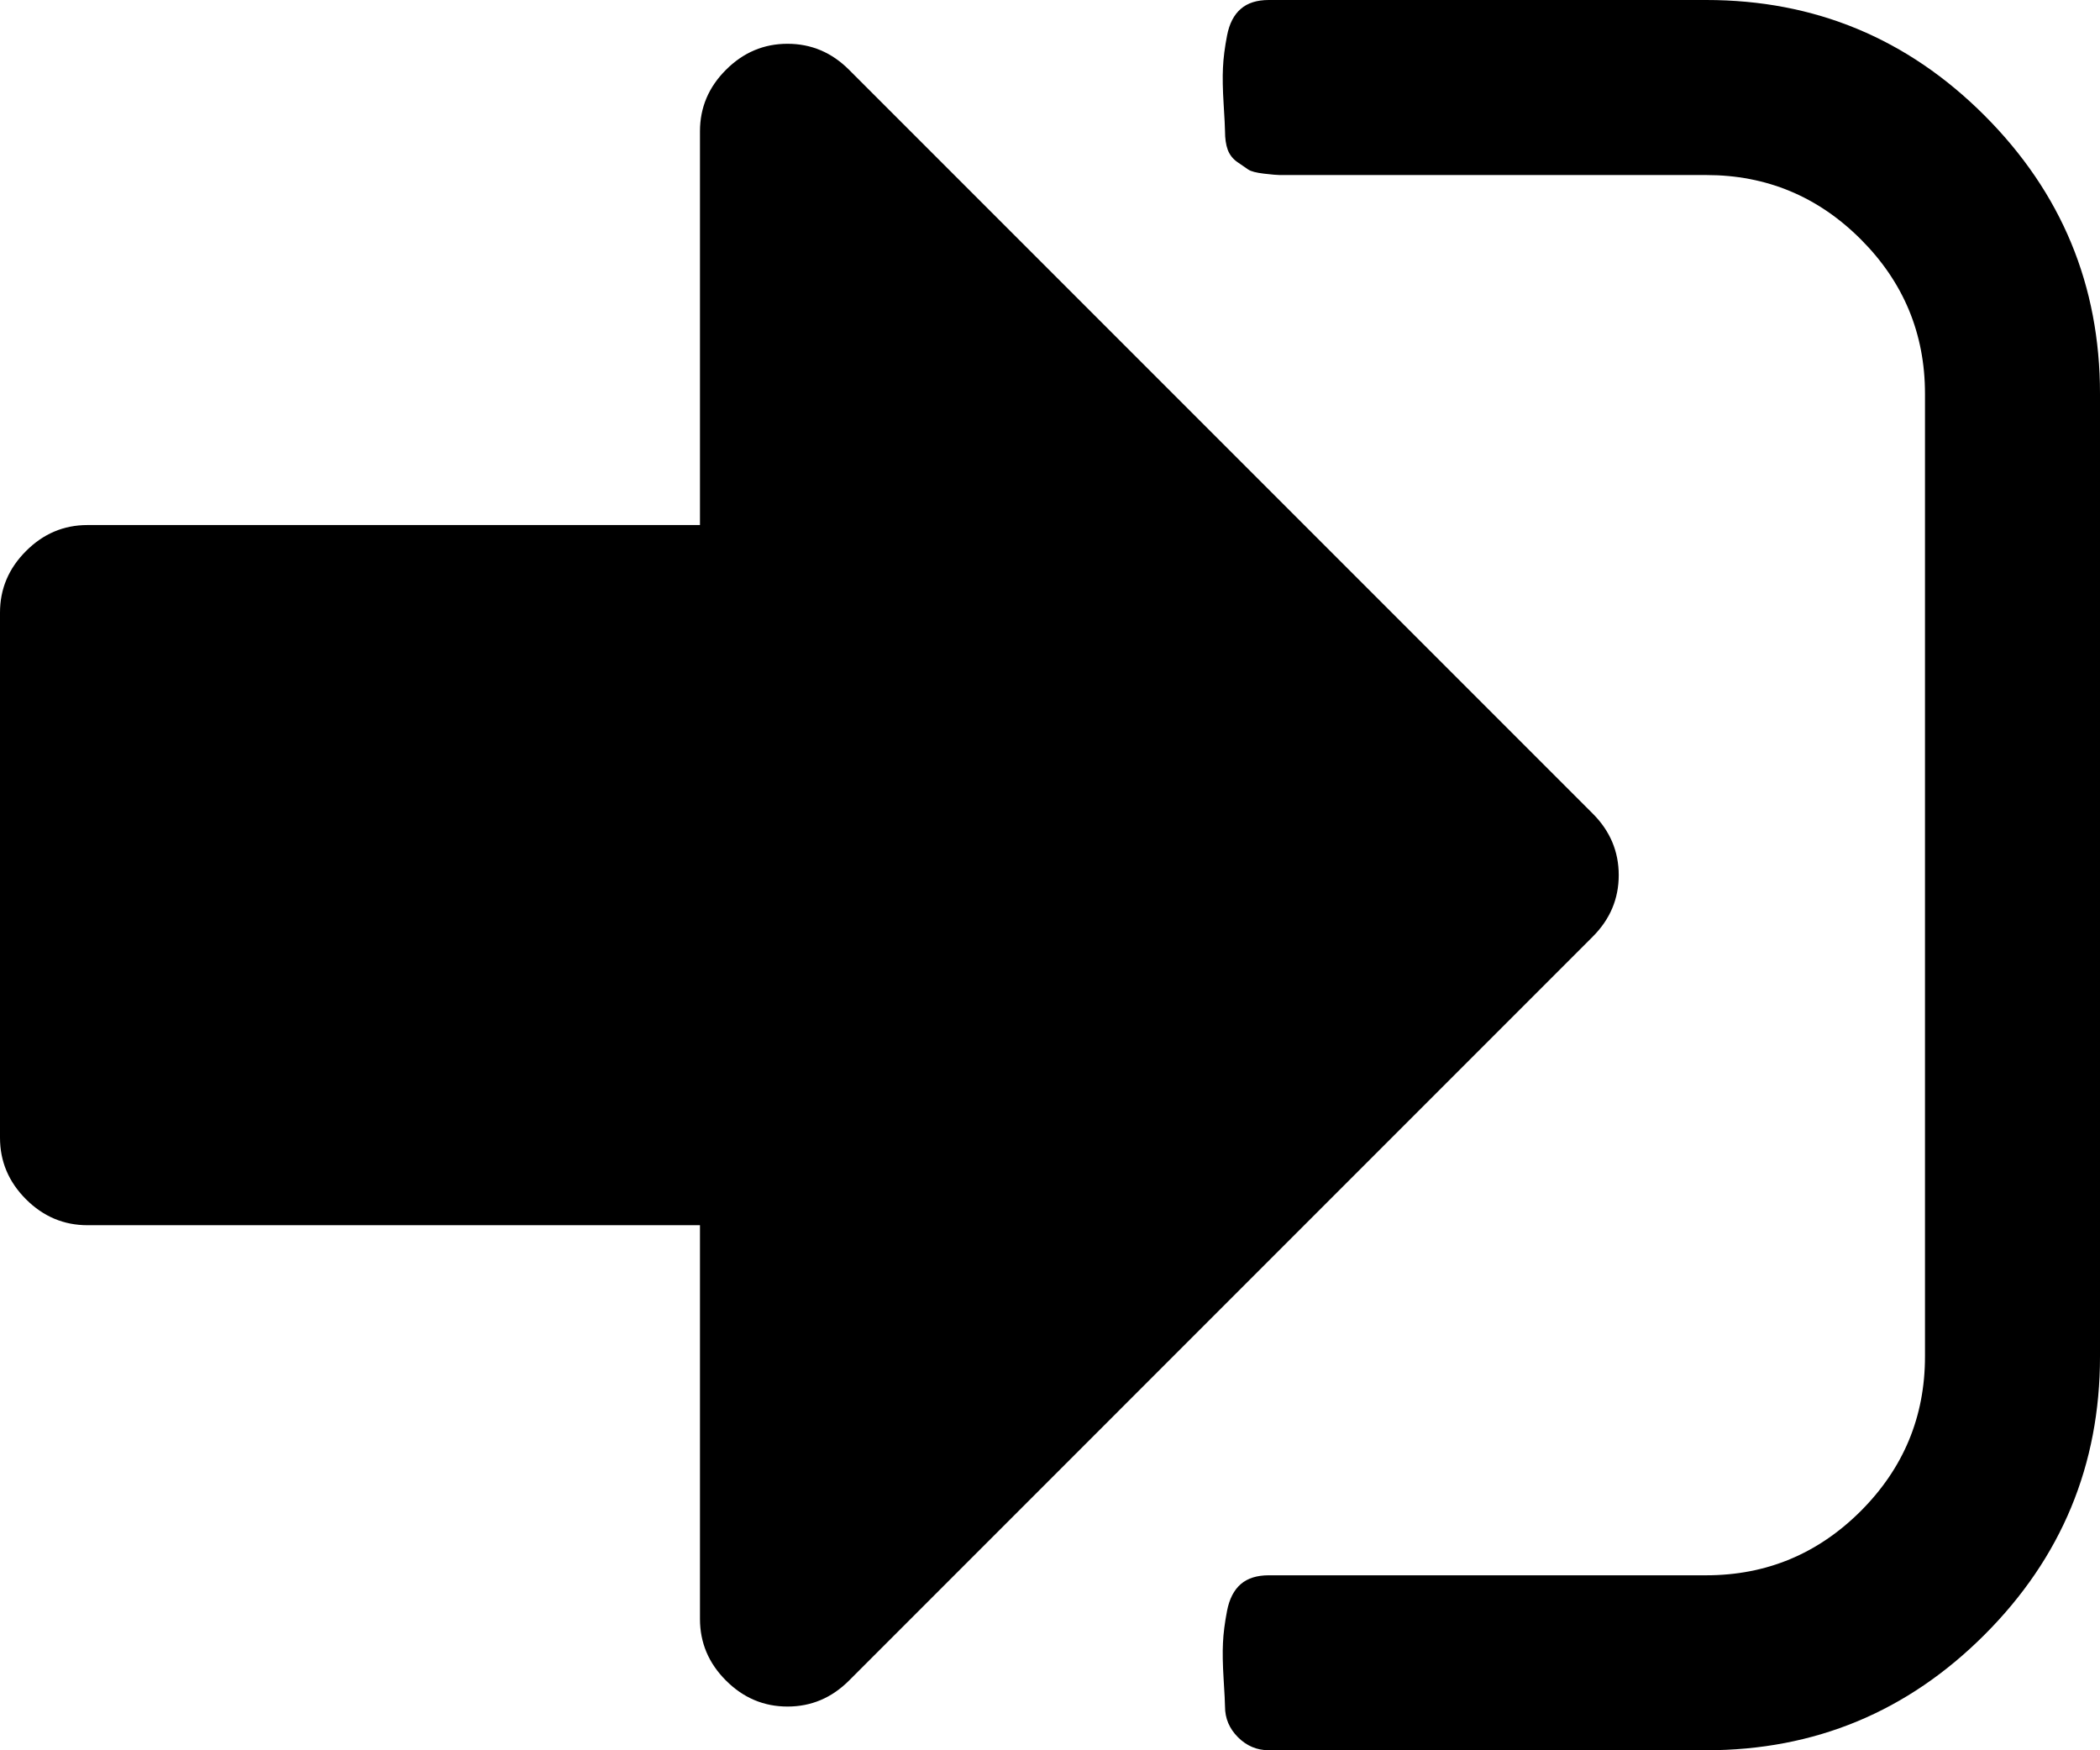 <svg width="25.714" height="21.429" viewBox="0 -42.857 25.714 21.429" xmlns="http://www.w3.org/2000/svg"><path d="M19.821 -32.143C19.821 -31.853 19.715 -31.602 19.503 -31.39L10.396 -22.282C10.184 -22.07 9.933 -21.964 9.643 -21.964C9.353 -21.964 9.102 -22.07 8.89 -22.282C8.677 -22.494 8.571 -22.746 8.571 -23.036L8.571 -27.857L1.071 -27.857C0.781 -27.857 0.53 -27.963 0.318 -28.175C0.106 -28.387 0 -28.638 0 -28.929L0 -35.357C0 -35.647 0.106 -35.898 0.318 -36.11C0.53 -36.323 0.781 -36.429 1.071 -36.429L8.571 -36.429L8.571 -41.25C8.571 -41.54 8.677 -41.791 8.89 -42.003C9.102 -42.215 9.353 -42.321 9.643 -42.321C9.933 -42.321 10.184 -42.215 10.396 -42.003L19.503 -32.896C19.715 -32.684 19.821 -32.433 19.821 -32.143ZM25.714 -38.036L25.714 -26.25C25.714 -24.922 25.243 -23.786 24.3 -22.843C23.357 -21.9 22.221 -21.429 20.893 -21.429L15.536 -21.429C15.391 -21.429 15.265 -21.482 15.159 -21.588C15.053 -21.694 15 -21.819 15 -21.964C15 -22.009 14.994 -22.121 14.983 -22.299C14.972 -22.478 14.969 -22.626 14.975 -22.743C14.98 -22.86 14.997 -22.991 15.025 -23.136C15.053 -23.281 15.109 -23.39 15.193 -23.463C15.276 -23.535 15.391 -23.571 15.536 -23.571L20.893 -23.571C21.629 -23.571 22.26 -23.834 22.785 -24.358C23.309 -24.883 23.571 -25.513 23.571 -26.25L23.571 -38.036C23.571 -38.772 23.309 -39.403 22.785 -39.927C22.26 -40.452 21.629 -40.714 20.893 -40.714L16.071 -40.714C16.06 -40.714 15.999 -40.714 15.887 -40.714C15.776 -40.714 15.703 -40.714 15.67 -40.714C15.636 -40.714 15.572 -40.72 15.477 -40.731C15.382 -40.742 15.318 -40.759 15.285 -40.781C15.251 -40.804 15.206 -40.834 15.151 -40.873C15.095 -40.912 15.056 -40.963 15.033 -41.024C15.011 -41.085 15 -41.161 15 -41.25C15 -41.295 14.994 -41.406 14.983 -41.585C14.972 -41.763 14.969 -41.911 14.975 -42.028C14.98 -42.146 14.997 -42.277 15.025 -42.422C15.053 -42.567 15.109 -42.676 15.193 -42.748C15.276 -42.821 15.391 -42.857 15.536 -42.857L20.893 -42.857C22.221 -42.857 23.357 -42.386 24.3 -41.443C25.243 -40.499 25.714 -39.364 25.714 -38.036ZM25.714 -38.036"></path></svg>